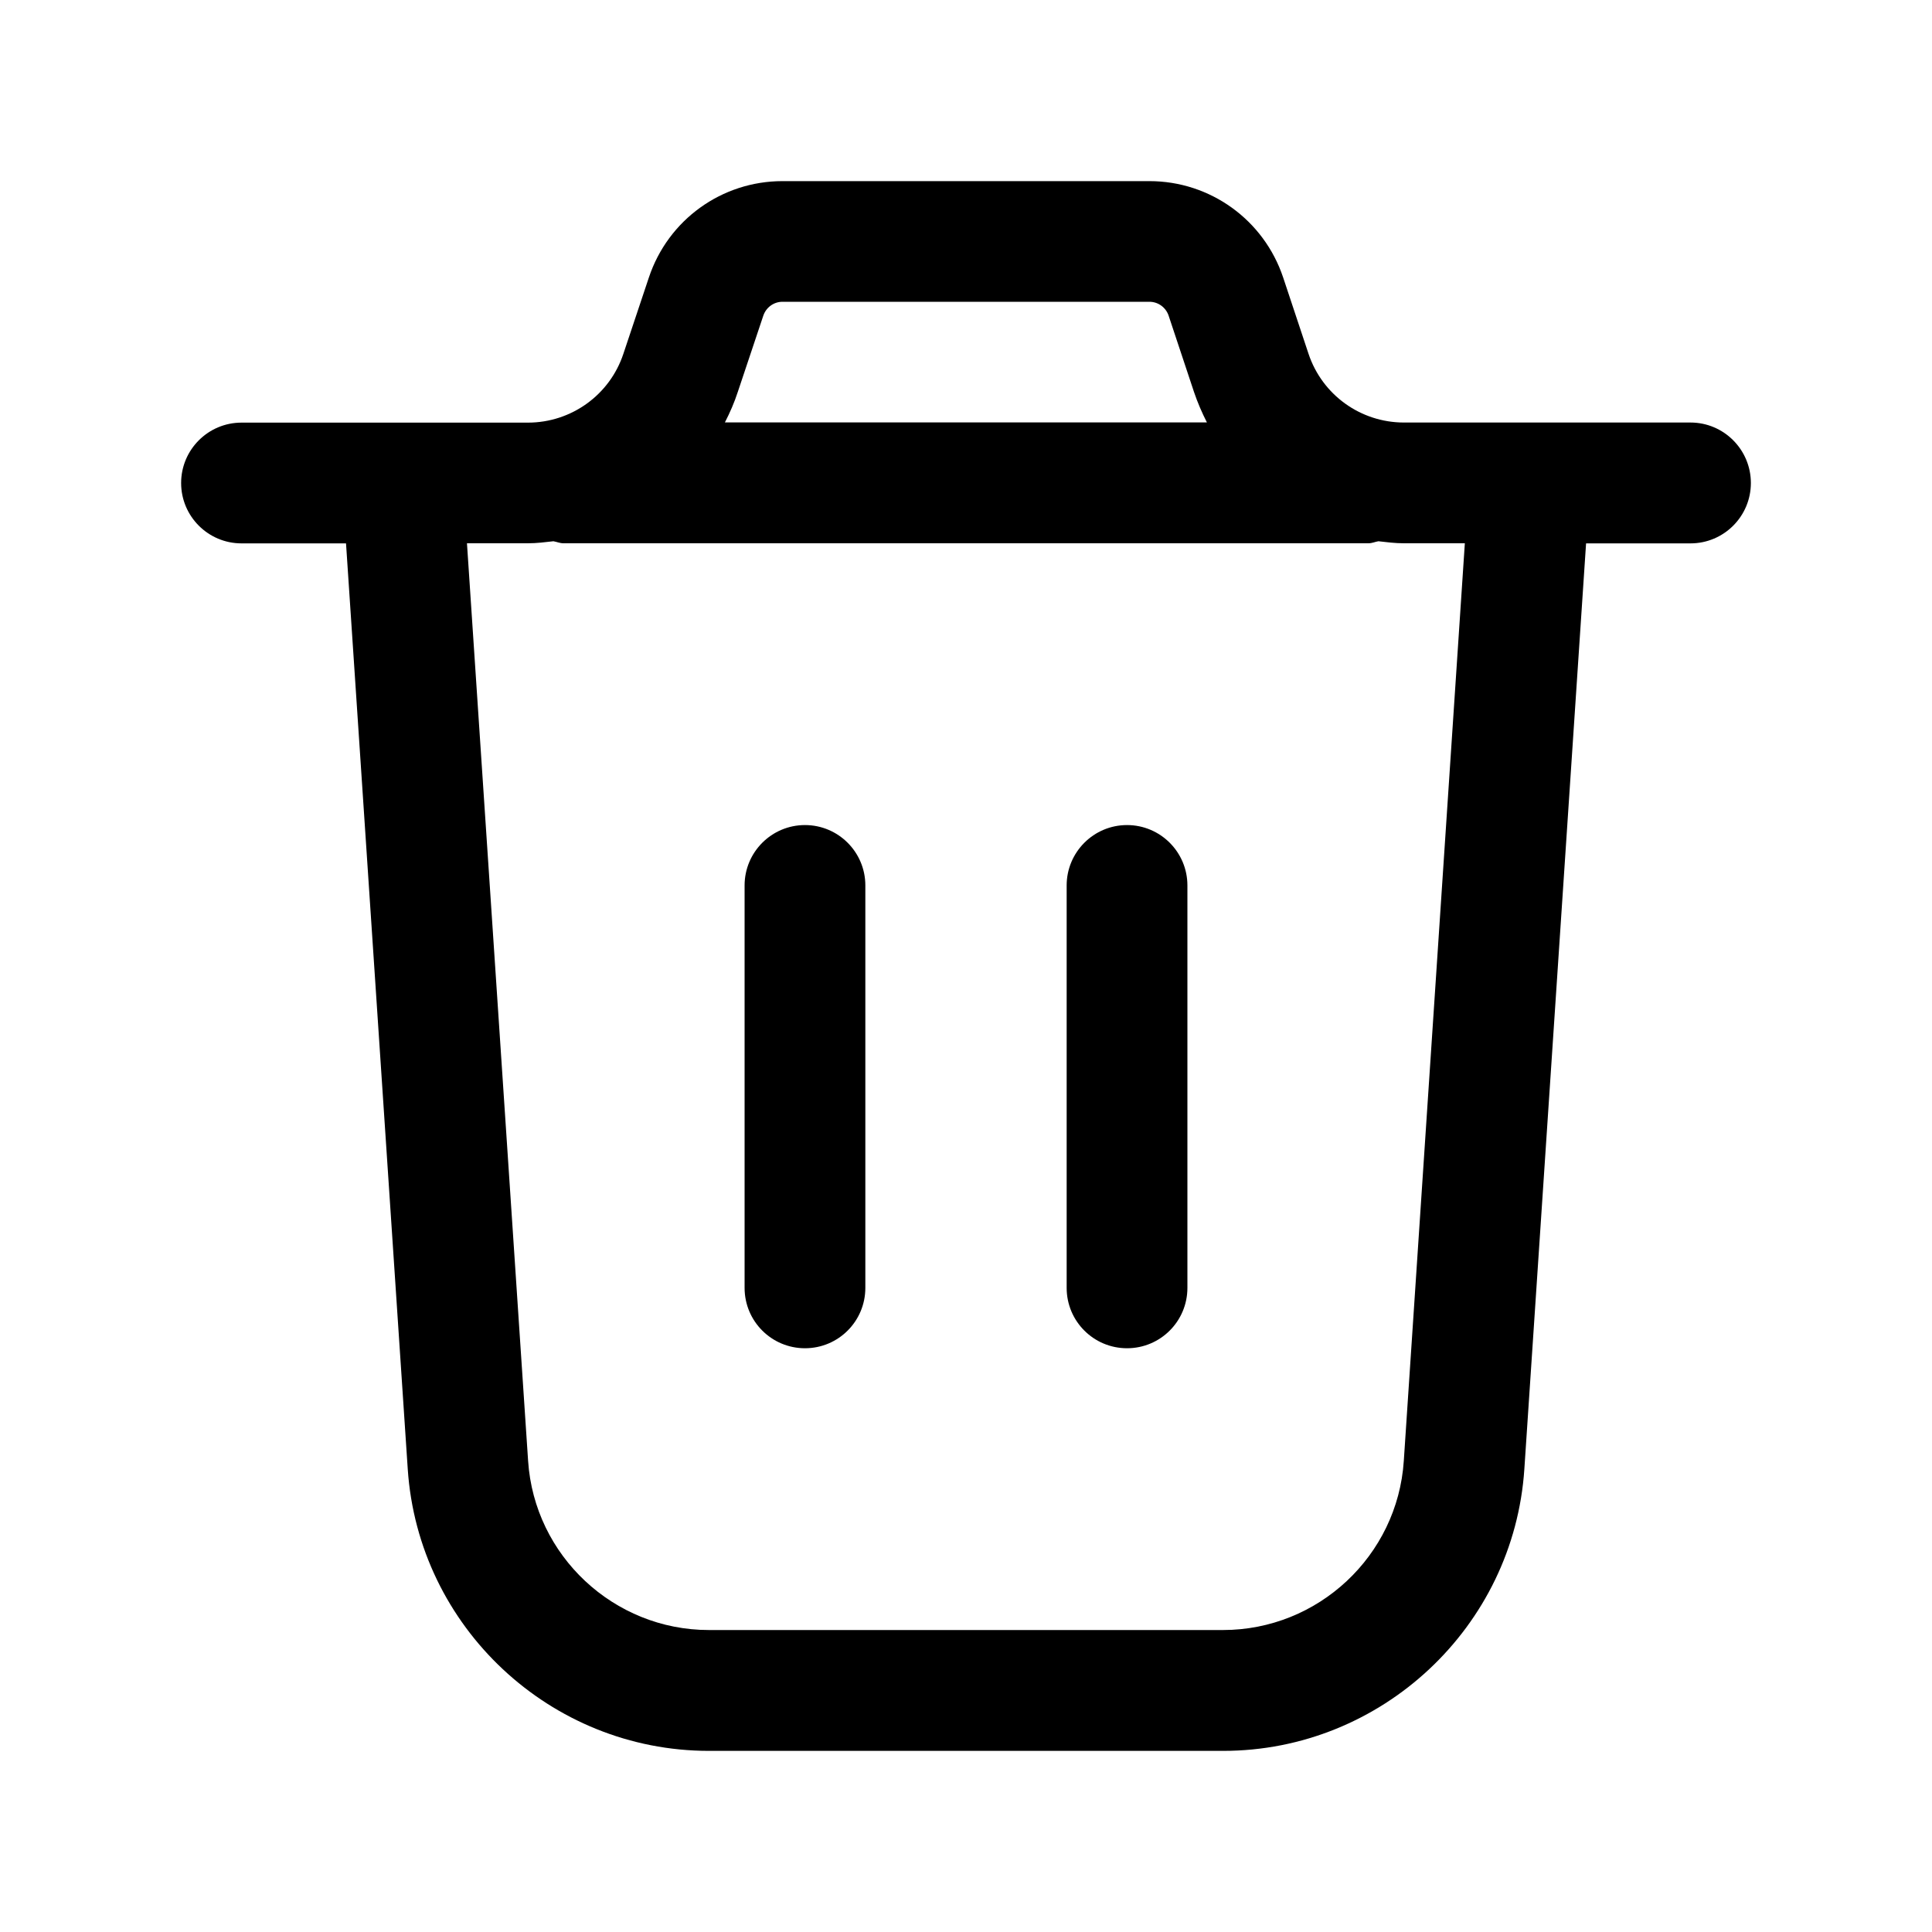<svg width="100%" height="100%" viewBox="0 0 20 20" fill="none" xmlns="http://www.w3.org/2000/svg">
<path d="M17.5 4.374H14.534C14.085 4.374 13.688 4.088 13.546 3.663L13.283 2.872C13.083 2.275 12.527 1.875 11.899 1.875H8.1C7.472 1.875 6.916 2.275 6.717 2.873L6.453 3.663C6.312 4.088 5.914 4.375 5.465 4.375H2.5C2.155 4.375 1.875 4.655 1.875 5C1.875 5.345 2.155 5.625 2.5 5.625H3.582L4.221 15.208C4.33 16.844 5.699 18.125 7.339 18.125H12.662C14.301 18.125 15.671 16.843 15.78 15.208L16.419 5.625H17.5C17.845 5.625 18.125 5.345 18.125 5C18.125 4.655 17.845 4.374 17.5 4.374ZM7.902 3.267C7.931 3.182 8.01 3.124 8.1 3.124H11.899C11.989 3.124 12.068 3.182 12.097 3.266L12.36 4.057C12.397 4.167 12.443 4.273 12.494 4.373H7.504C7.556 4.272 7.602 4.167 7.638 4.056L7.902 3.267ZM14.532 15.124C14.467 16.106 13.645 16.874 12.661 16.874H7.338C6.355 16.874 5.532 16.106 5.467 15.124L4.834 5.624H5.465C5.554 5.624 5.642 5.613 5.729 5.603C5.764 5.609 5.796 5.624 5.833 5.624H14.166C14.203 5.624 14.234 5.609 14.269 5.603C14.357 5.613 14.443 5.624 14.533 5.624H15.164L14.532 15.124ZM12.292 9.166V13.332C12.292 13.678 12.012 13.957 11.667 13.957C11.322 13.957 11.042 13.678 11.042 13.332V9.166C11.042 8.821 11.322 8.541 11.667 8.541C12.012 8.541 12.292 8.821 12.292 9.166ZM8.958 9.166V13.332C8.958 13.678 8.678 13.957 8.333 13.957C7.988 13.957 7.708 13.678 7.708 13.332V9.166C7.708 8.821 7.988 8.541 8.333 8.541C8.678 8.541 8.958 8.821 8.958 9.166Z" fill="currentColor"/>
</svg>
